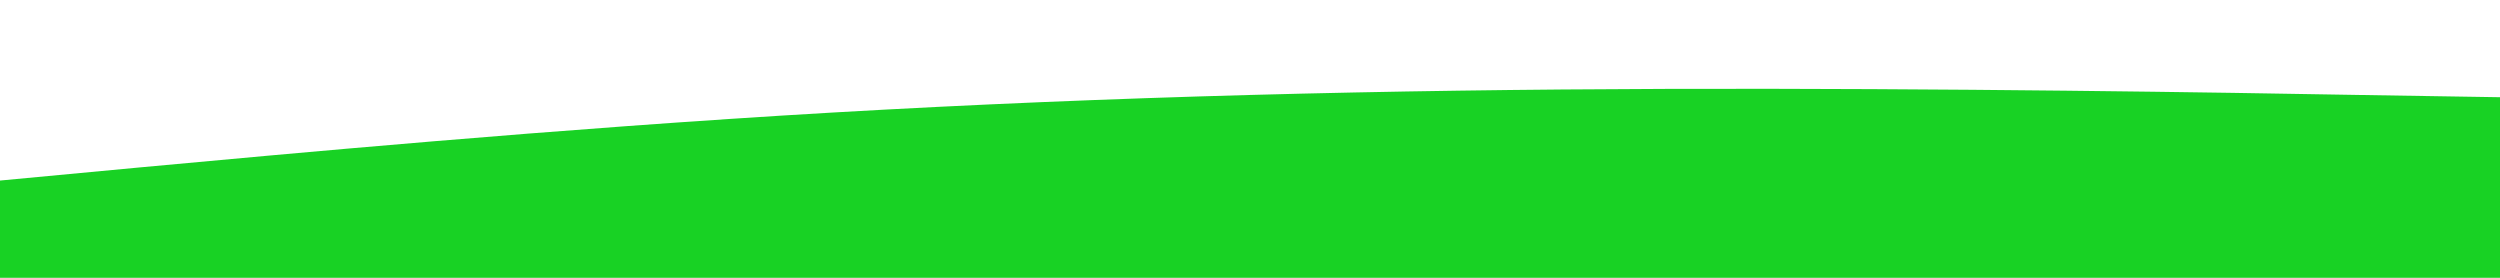 <svg id="visual" viewBox="0 0 900 100" width="900" height="100" xmlns="http://www.w3.org/2000/svg" xmlns:xlink="http://www.w3.org/1999/xlink" version="1.1"><path d="M0 65L50 60.3C100 55.7 200 46.3 300 40.5C400 34.7 500 32.3 600 32C700 31.7 800 33.3 850 34.2L900 35L900 101L850 101C800 101 700 101 600 101C500 101 400 101 300 101C200 101 100 101 50 101L0 101Z" fill="#18d224" stroke-linecap="round" stroke-linejoin="miter"></path></svg>